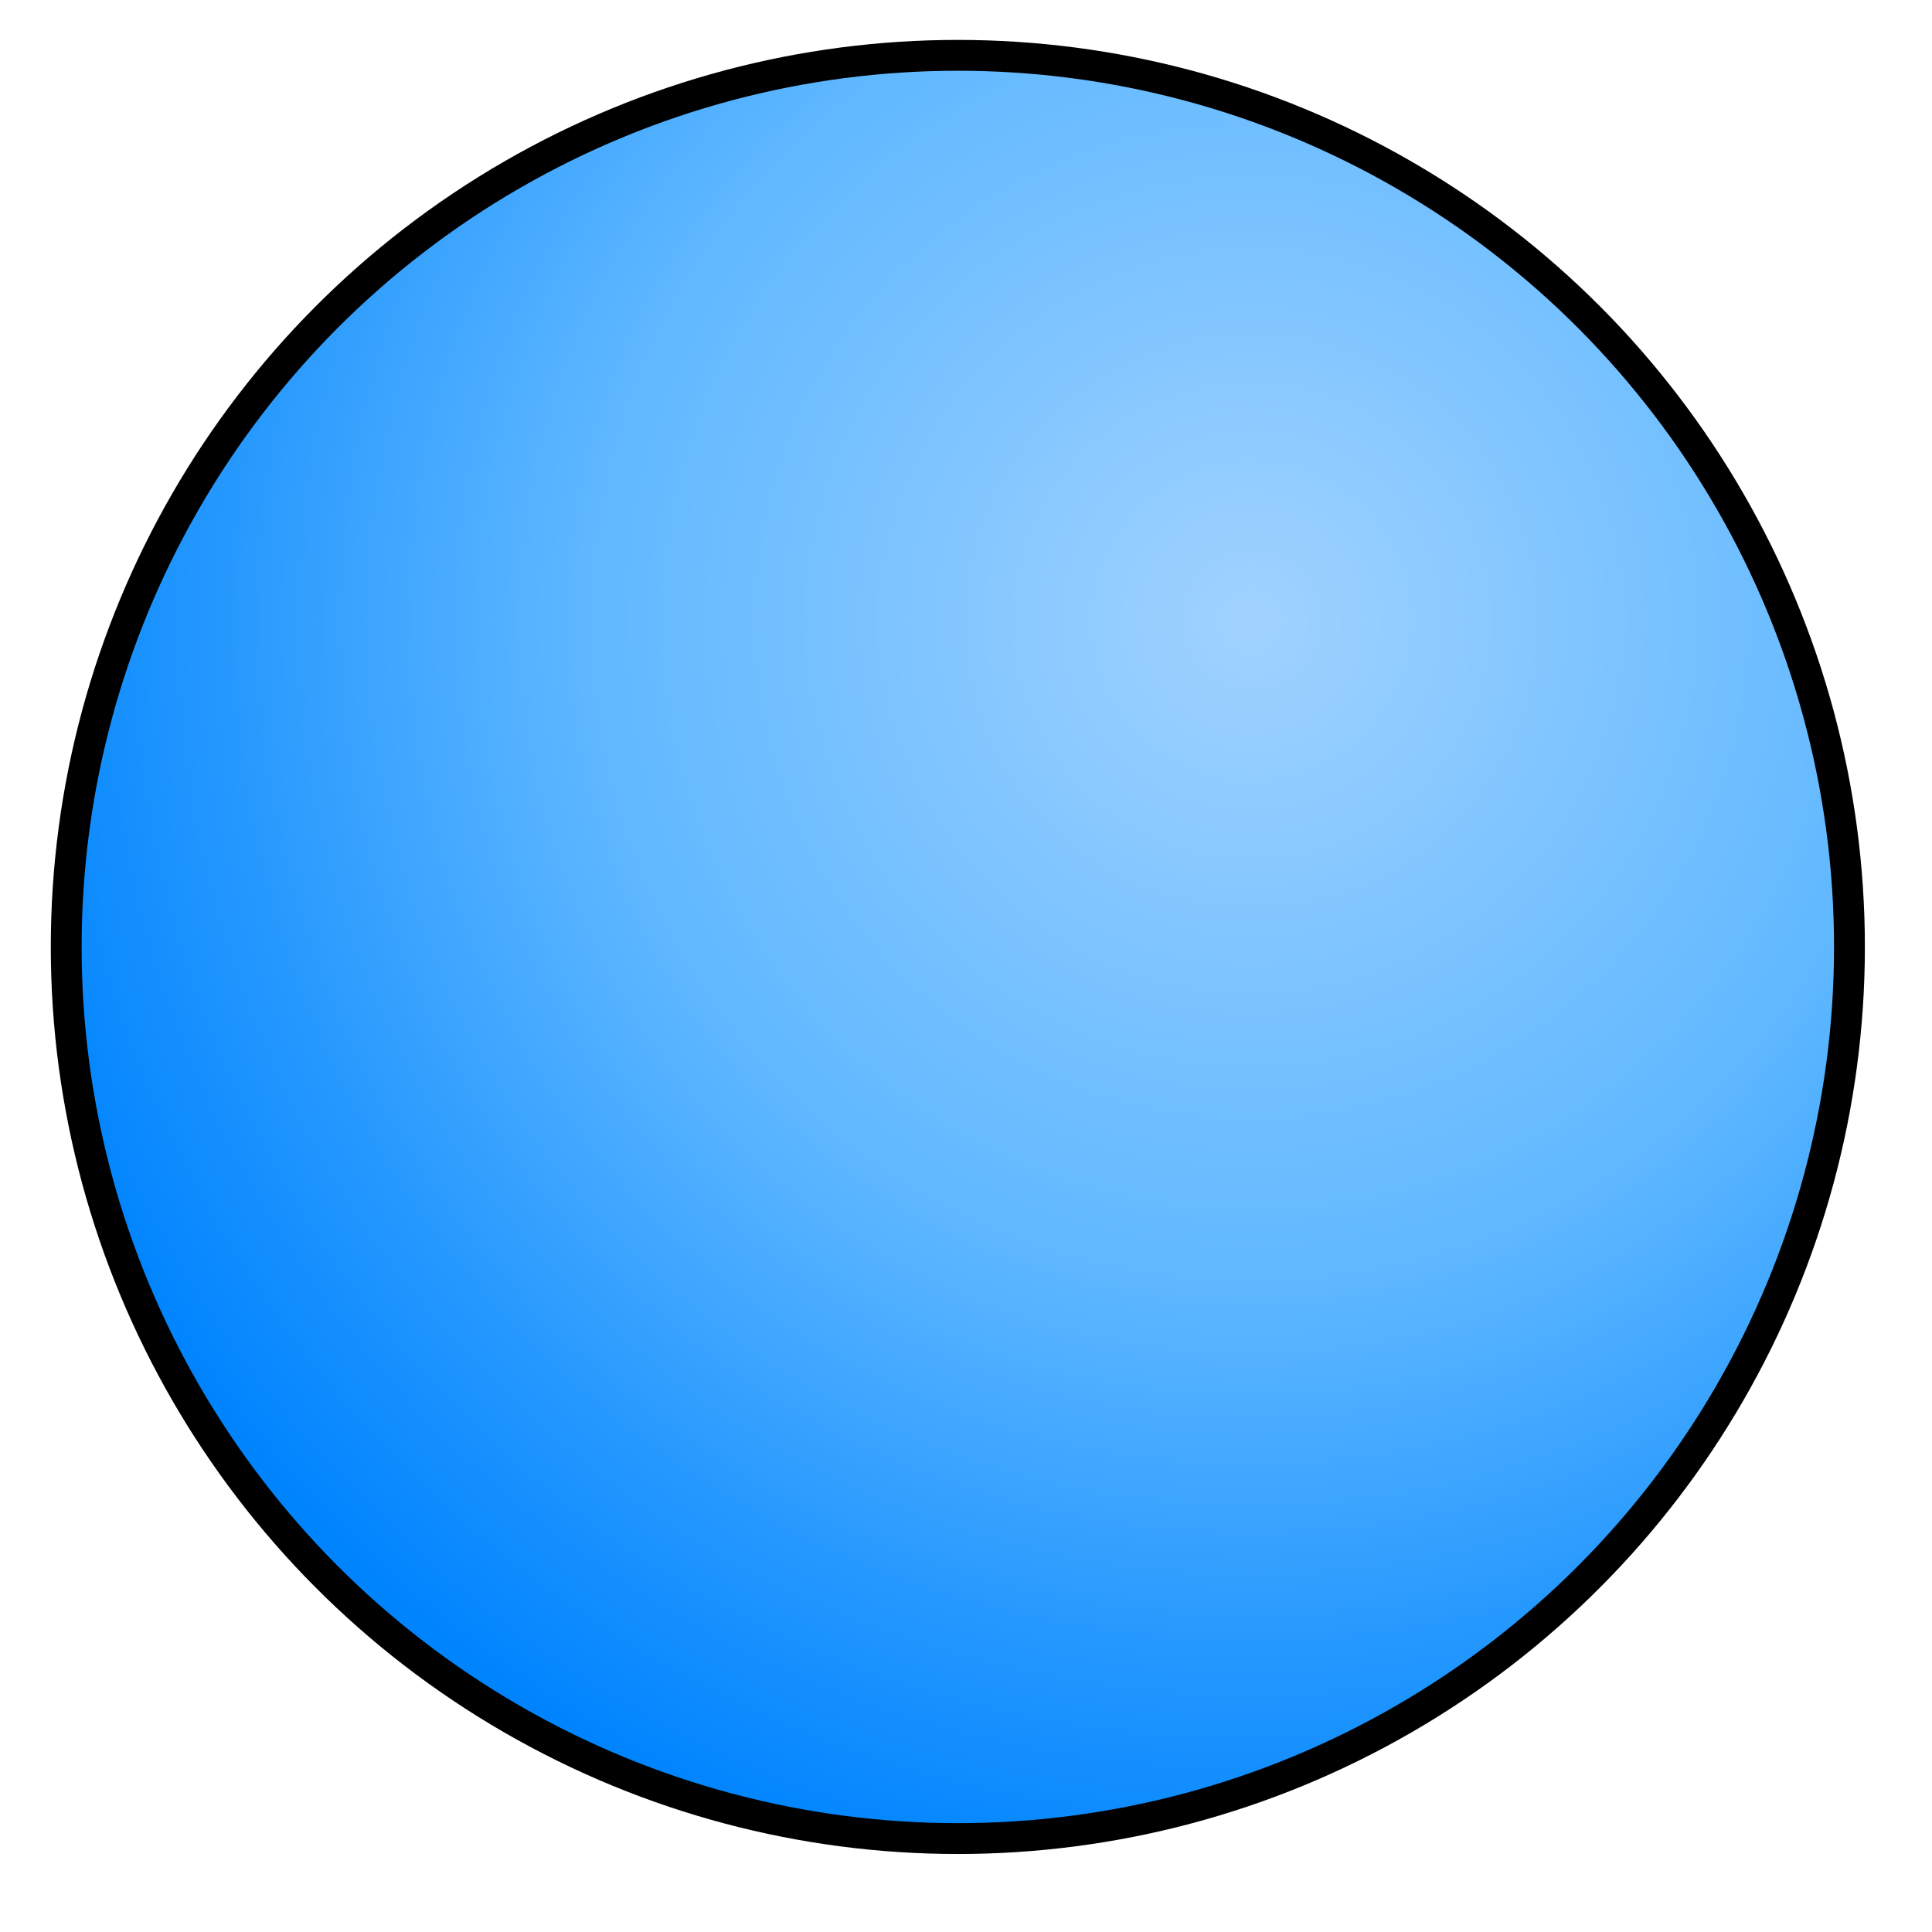 <?xml version="1.0" encoding="utf-8"?>
<!-- Generator: Adobe Illustrator 23.0.0, SVG Export Plug-In . SVG Version: 6.00 Build 0)  -->
<svg version="1.1" id="图层_1" xmlns="http://www.w3.org/2000/svg" xmlns:xlink="http://www.w3.org/1999/xlink" x="0px" y="0px"
	 viewBox="0 0 106.5 106.5" style="enable-background:new 0 0 106.5 106.5;" xml:space="preserve">
<style type="text/css">
	.st0{fill:url(#SVGID_1_);}
</style>
<circle cx="52.8" cy="52.2" r="50"/>
<radialGradient id="SVGID_1_" cx="60.468" cy="33.126" r="45.127" gradientTransform="matrix(1.585 0 0 1.585 -26.862 -18.281)" gradientUnits="userSpaceOnUse">
	<stop  offset="0" style="stop-color:#A0D2FF"/>
	<stop  offset="0.508" style="stop-color:#60B8FF"/>
	<stop  offset="0.805" style="stop-color:#2397FE"/>
	<stop  offset="1" style="stop-color:#0084FE"/>
</radialGradient>
<circle class="st0" cx="52.8" cy="52.2" r="48.3"/>
</svg>
